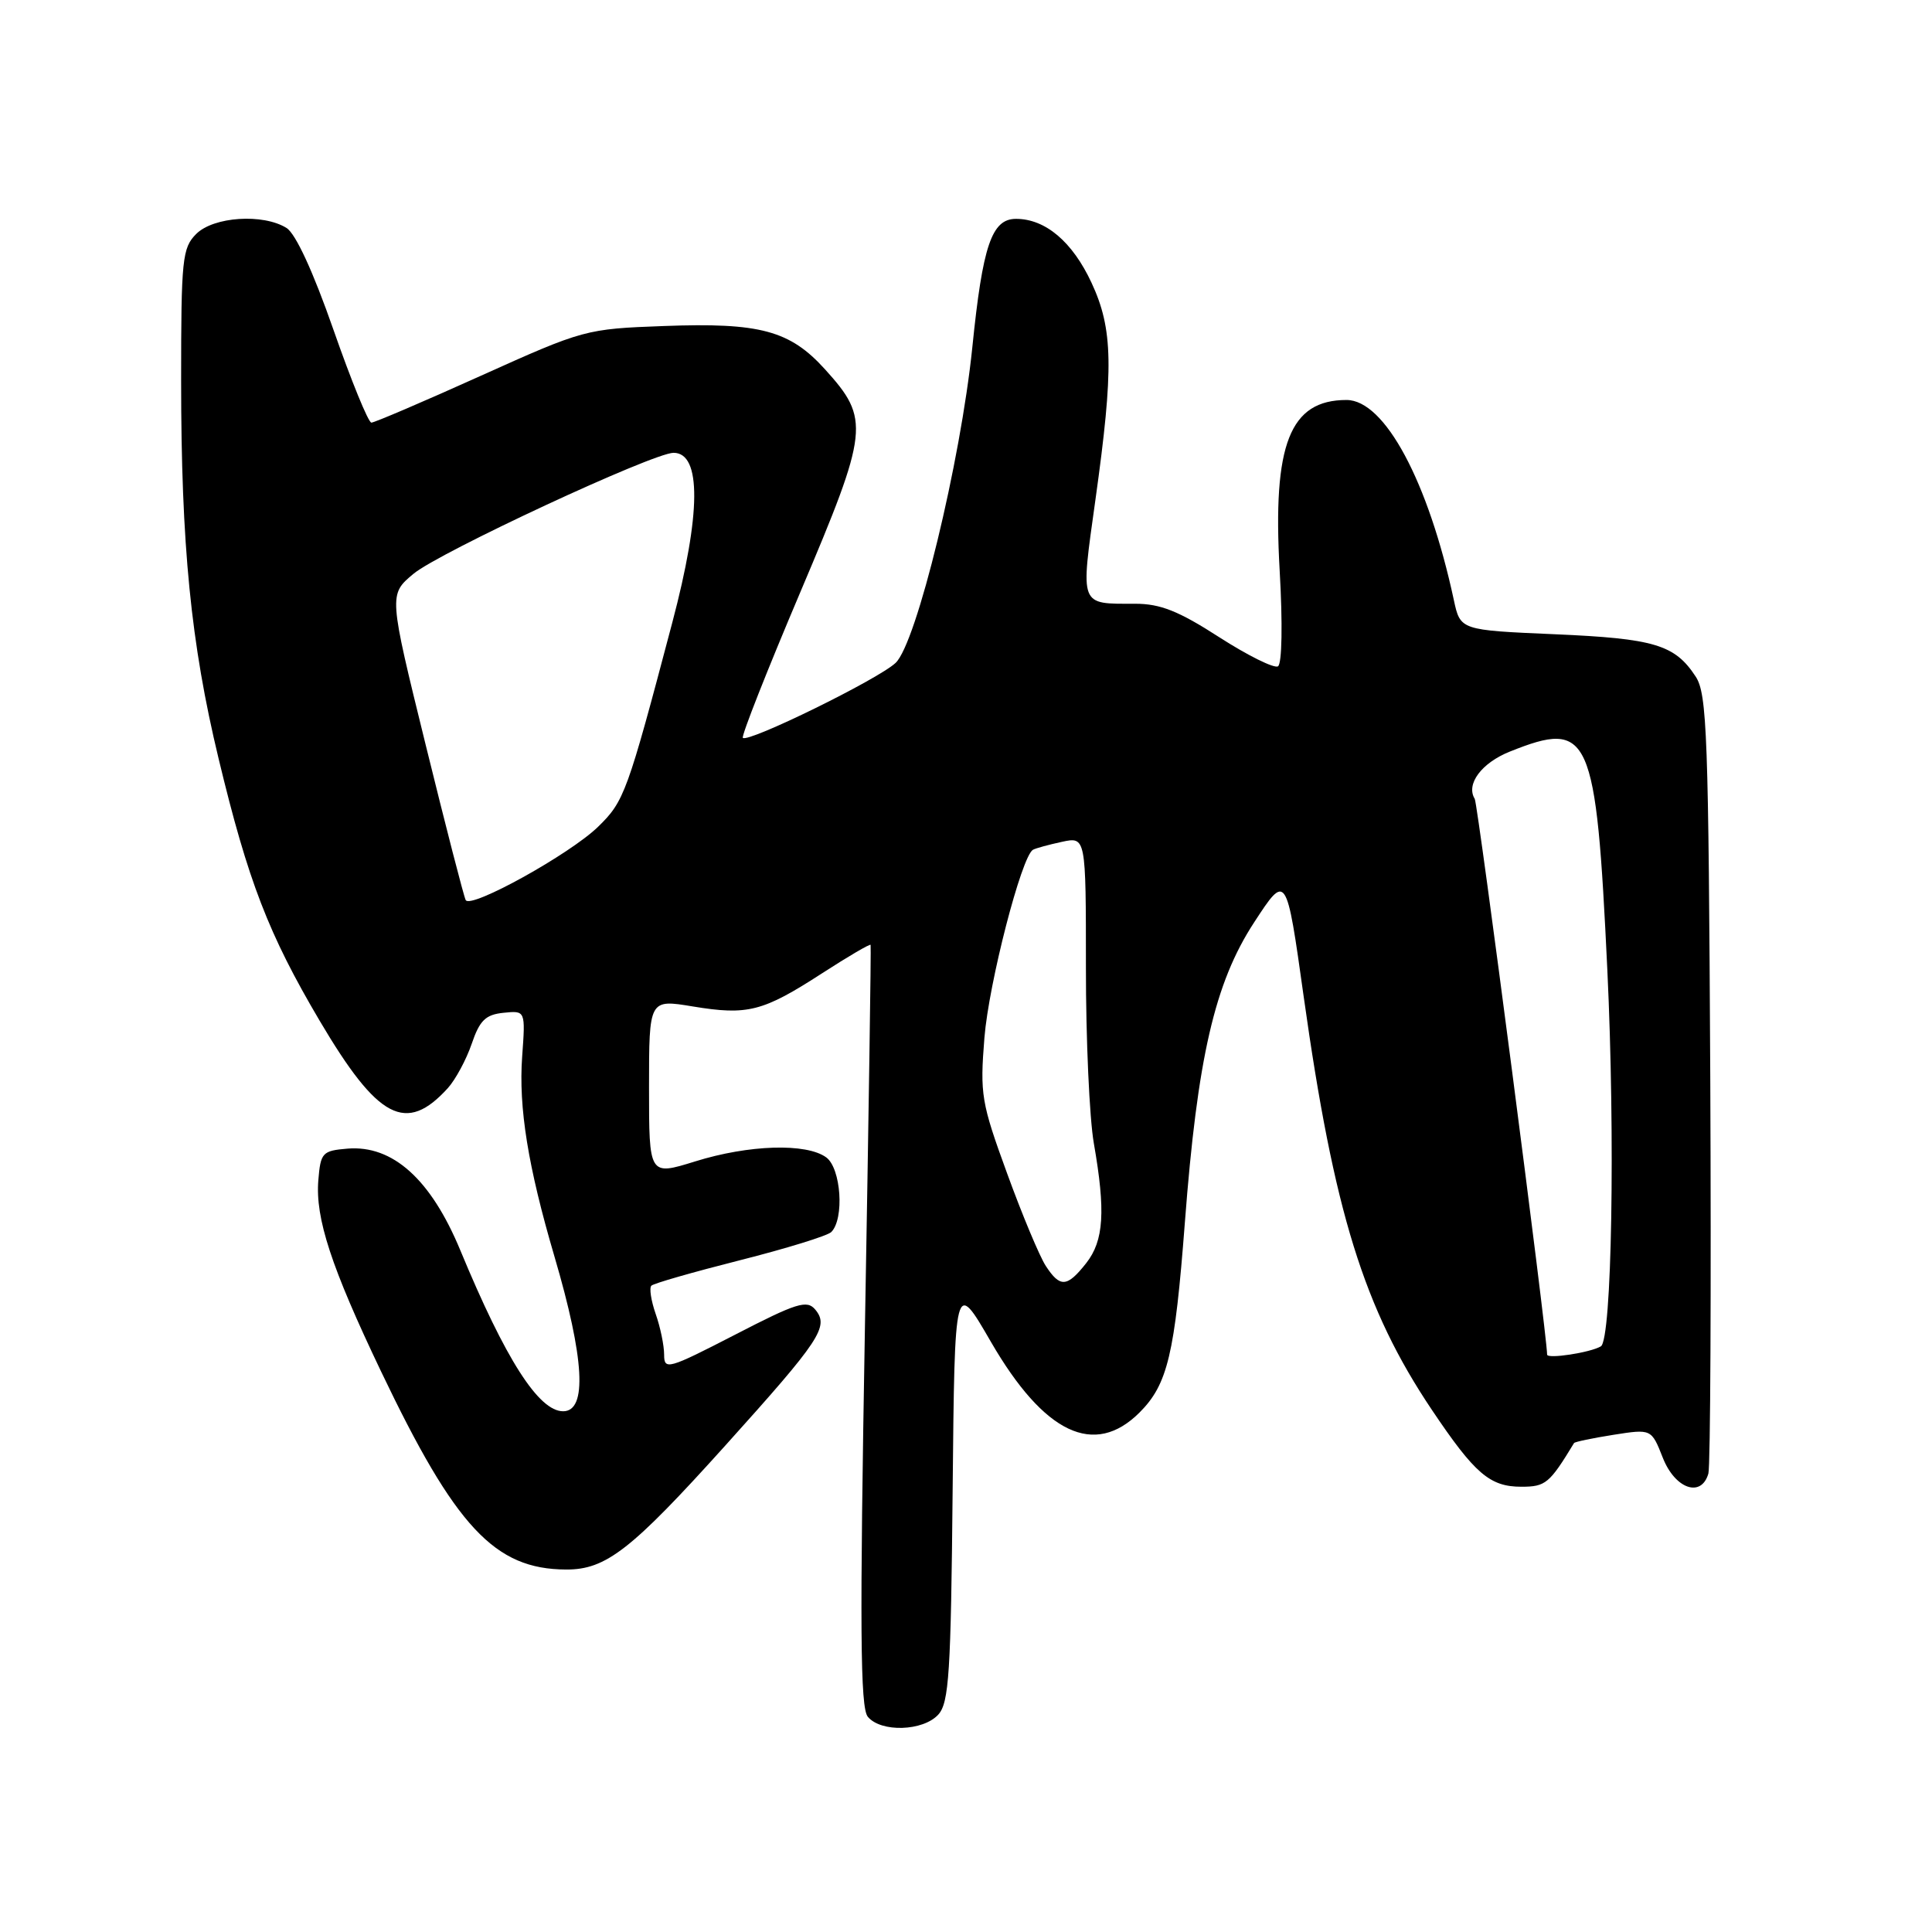 <?xml version="1.0" encoding="UTF-8" standalone="no"?>
<!DOCTYPE svg PUBLIC "-//W3C//DTD SVG 1.1//EN" "http://www.w3.org/Graphics/SVG/1.1/DTD/svg11.dtd" >
<svg xmlns="http://www.w3.org/2000/svg" xmlns:xlink="http://www.w3.org/1999/xlink" version="1.1" viewBox="0 0 256 256">
 <g >
 <path fill="currentColor"
d=" M 124.33 227.19 C 125.75 225.62 126.00 221.68 126.23 197.44 C 126.50 169.50 126.50 169.50 131.30 177.80 C 138.36 189.98 145.01 193.14 151.00 187.16 C 154.72 183.44 155.67 179.43 157.00 162.00 C 158.66 140.20 160.95 130.24 166.16 122.25 C 170.45 115.67 170.45 115.67 172.75 132.09 C 176.75 160.57 180.72 173.39 189.72 186.80 C 195.42 195.29 197.41 197.00 201.59 197.00 C 204.80 197.00 205.31 196.58 208.57 191.21 C 208.67 191.05 211.01 190.56 213.79 190.12 C 218.82 189.33 218.82 189.33 220.33 193.16 C 221.96 197.30 225.44 198.50 226.37 195.25 C 226.64 194.29 226.75 170.71 226.62 142.85 C 226.39 97.33 226.20 91.95 224.68 89.64 C 221.92 85.42 219.20 84.61 206.00 84.04 C 193.50 83.50 193.50 83.50 192.64 79.50 C 189.26 63.79 183.48 53.00 178.42 53.00 C 170.91 53.00 168.61 58.85 169.56 75.55 C 169.97 82.64 169.87 87.96 169.34 88.29 C 168.84 88.60 165.33 86.86 161.55 84.43 C 156.17 80.96 153.75 80.00 150.42 80.00 C 142.97 80.00 143.16 80.49 145.15 66.22 C 147.59 48.78 147.49 43.60 144.63 37.46 C 142.10 32.03 138.52 29.00 134.63 29.00 C 131.41 29.00 130.21 32.50 128.84 46.00 C 127.28 61.23 121.45 85.23 118.67 87.84 C 116.35 90.02 99.13 98.46 98.43 97.77 C 98.21 97.54 101.64 88.84 106.06 78.43 C 115.15 56.99 115.31 55.56 109.33 48.95 C 104.67 43.79 100.70 42.72 87.95 43.20 C 77.63 43.58 77.33 43.66 63.72 49.79 C 56.14 53.21 49.61 56.00 49.21 56.00 C 48.81 56.00 46.55 50.47 44.19 43.71 C 41.50 36.00 39.18 30.97 37.97 30.21 C 34.86 28.27 28.30 28.70 26.00 31.00 C 24.15 32.85 24.00 34.33 24.00 50.39 C 24.00 72.26 25.29 85.26 28.96 100.50 C 32.87 116.75 35.57 123.76 42.36 135.26 C 50.09 148.34 53.81 150.29 59.36 144.16 C 60.36 143.04 61.78 140.42 62.50 138.32 C 63.56 135.20 64.34 134.44 66.72 134.20 C 69.63 133.90 69.63 133.90 69.19 139.99 C 68.70 146.77 69.96 154.57 73.47 166.50 C 77.45 180.03 77.84 187.00 74.62 187.00 C 71.38 187.00 66.99 180.14 60.99 165.66 C 57.09 156.25 52.03 151.70 46.03 152.20 C 42.71 152.48 42.48 152.73 42.18 156.39 C 41.77 161.43 43.88 167.88 50.49 181.72 C 60.35 202.36 65.54 207.93 75.00 207.97 C 80.28 208.00 83.62 205.40 96.09 191.56 C 108.75 177.50 109.89 175.78 108.03 173.53 C 106.93 172.21 105.59 172.62 97.39 176.86 C 88.52 181.43 88.00 181.58 88.00 179.50 C 88.00 178.29 87.50 175.86 86.88 174.10 C 86.27 172.34 86.01 170.66 86.31 170.36 C 86.60 170.06 91.88 168.55 98.04 166.99 C 104.20 165.43 109.65 163.75 110.15 163.25 C 111.90 161.50 111.45 154.80 109.48 153.36 C 106.85 151.44 99.23 151.67 92.09 153.90 C 86.00 155.79 86.00 155.79 86.00 144.09 C 86.00 132.40 86.00 132.40 91.80 133.36 C 99.08 134.56 101.07 134.05 108.91 128.98 C 112.39 126.73 115.29 125.03 115.36 125.20 C 115.44 125.36 115.10 148.10 114.61 175.73 C 113.91 215.70 113.98 226.27 114.99 227.48 C 116.73 229.58 122.32 229.40 124.33 227.19 Z  M 205.00 179.49 C 205.00 176.92 195.83 106.53 195.41 105.85 C 194.21 103.91 196.31 101.09 200.06 99.59 C 210.69 95.34 211.48 97.10 212.98 128.50 C 214.04 150.68 213.58 177.55 212.12 178.40 C 210.69 179.24 205.00 180.10 205.00 179.49 Z  M 138.57 167.74 C 137.76 166.50 135.45 160.99 133.45 155.49 C 130.02 146.10 129.84 145.02 130.44 137.51 C 131.03 130.24 135.35 113.49 136.87 112.60 C 137.22 112.40 138.94 111.93 140.70 111.55 C 143.89 110.86 143.89 110.86 143.89 128.18 C 143.88 137.71 144.36 148.20 144.94 151.50 C 146.51 160.49 146.27 164.39 143.93 167.37 C 141.39 170.59 140.47 170.65 138.57 167.74 Z  M 61.71 119.27 C 61.47 118.85 59.08 109.56 56.39 98.64 C 51.50 78.78 51.50 78.78 54.79 76.03 C 58.20 73.19 86.55 60.00 89.25 60.00 C 92.96 60.00 92.90 68.06 89.08 82.50 C 83.10 105.14 82.72 106.17 79.24 109.56 C 75.49 113.20 62.38 120.46 61.71 119.27 Z "/>
</g>
</svg>